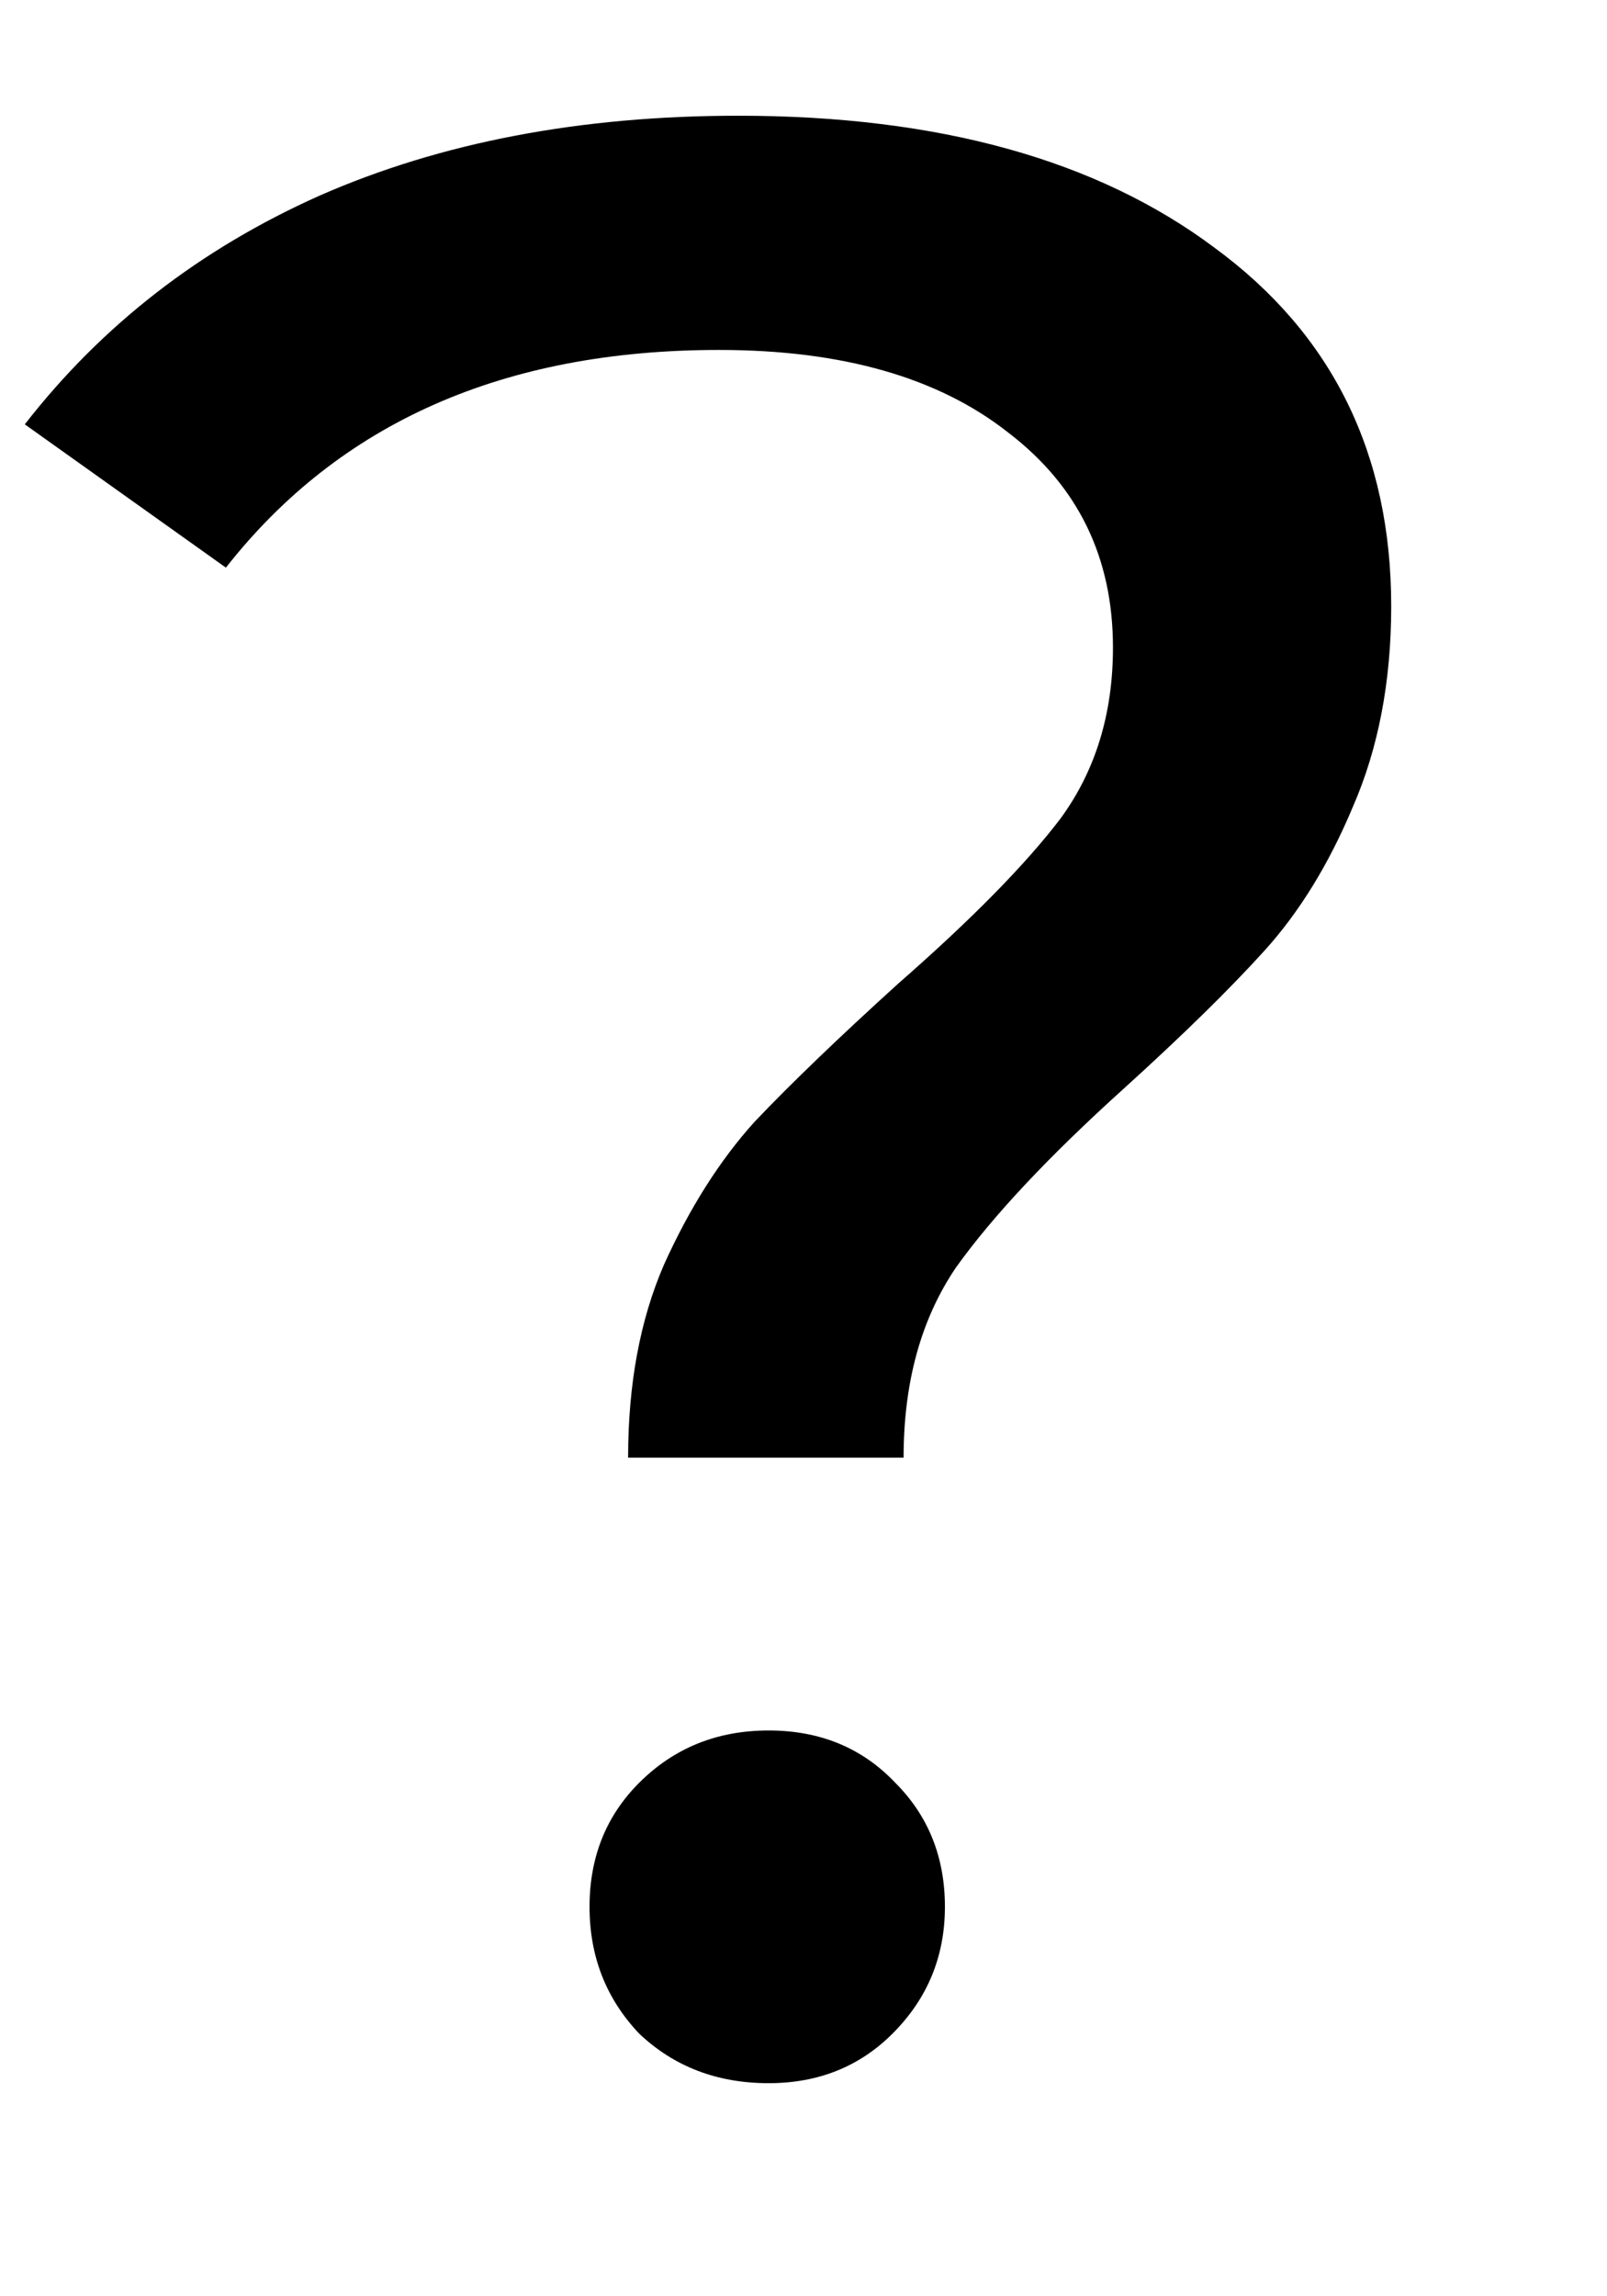 <svg width="7" height="10" viewBox="0 0 7 10" fill="none" xmlns="http://www.w3.org/2000/svg">
<path d="M2.736 6.348C2.736 6.028 2.788 5.748 2.892 5.508C3.004 5.26 3.136 5.052 3.288 4.884C3.448 4.716 3.656 4.516 3.912 4.284C4.232 4.004 4.468 3.764 4.62 3.564C4.772 3.356 4.848 3.108 4.848 2.82C4.848 2.428 4.696 2.116 4.392 1.884C4.088 1.644 3.668 1.524 3.132 1.524C2.196 1.524 1.48 1.84 0.984 2.472L0.108 1.848C0.444 1.416 0.872 1.084 1.392 0.852C1.92 0.62 2.528 0.504 3.216 0.504C4.088 0.504 4.78 0.696 5.292 1.08C5.804 1.456 6.06 1.976 6.06 2.64C6.06 2.968 6.004 3.26 5.892 3.516C5.788 3.764 5.66 3.972 5.508 4.14C5.356 4.308 5.152 4.508 4.896 4.74C4.568 5.036 4.324 5.296 4.164 5.52C4.012 5.744 3.936 6.02 3.936 6.348H2.736ZM3.348 9.072C3.124 9.072 2.936 9 2.784 8.856C2.64 8.704 2.568 8.52 2.568 8.304C2.568 8.088 2.64 7.908 2.784 7.764C2.936 7.612 3.124 7.536 3.348 7.536C3.572 7.536 3.756 7.612 3.9 7.764C4.044 7.908 4.116 8.088 4.116 8.304C4.116 8.52 4.04 8.704 3.888 8.856C3.744 9 3.564 9.072 3.348 9.072Z" fill="black"/>
</svg>
